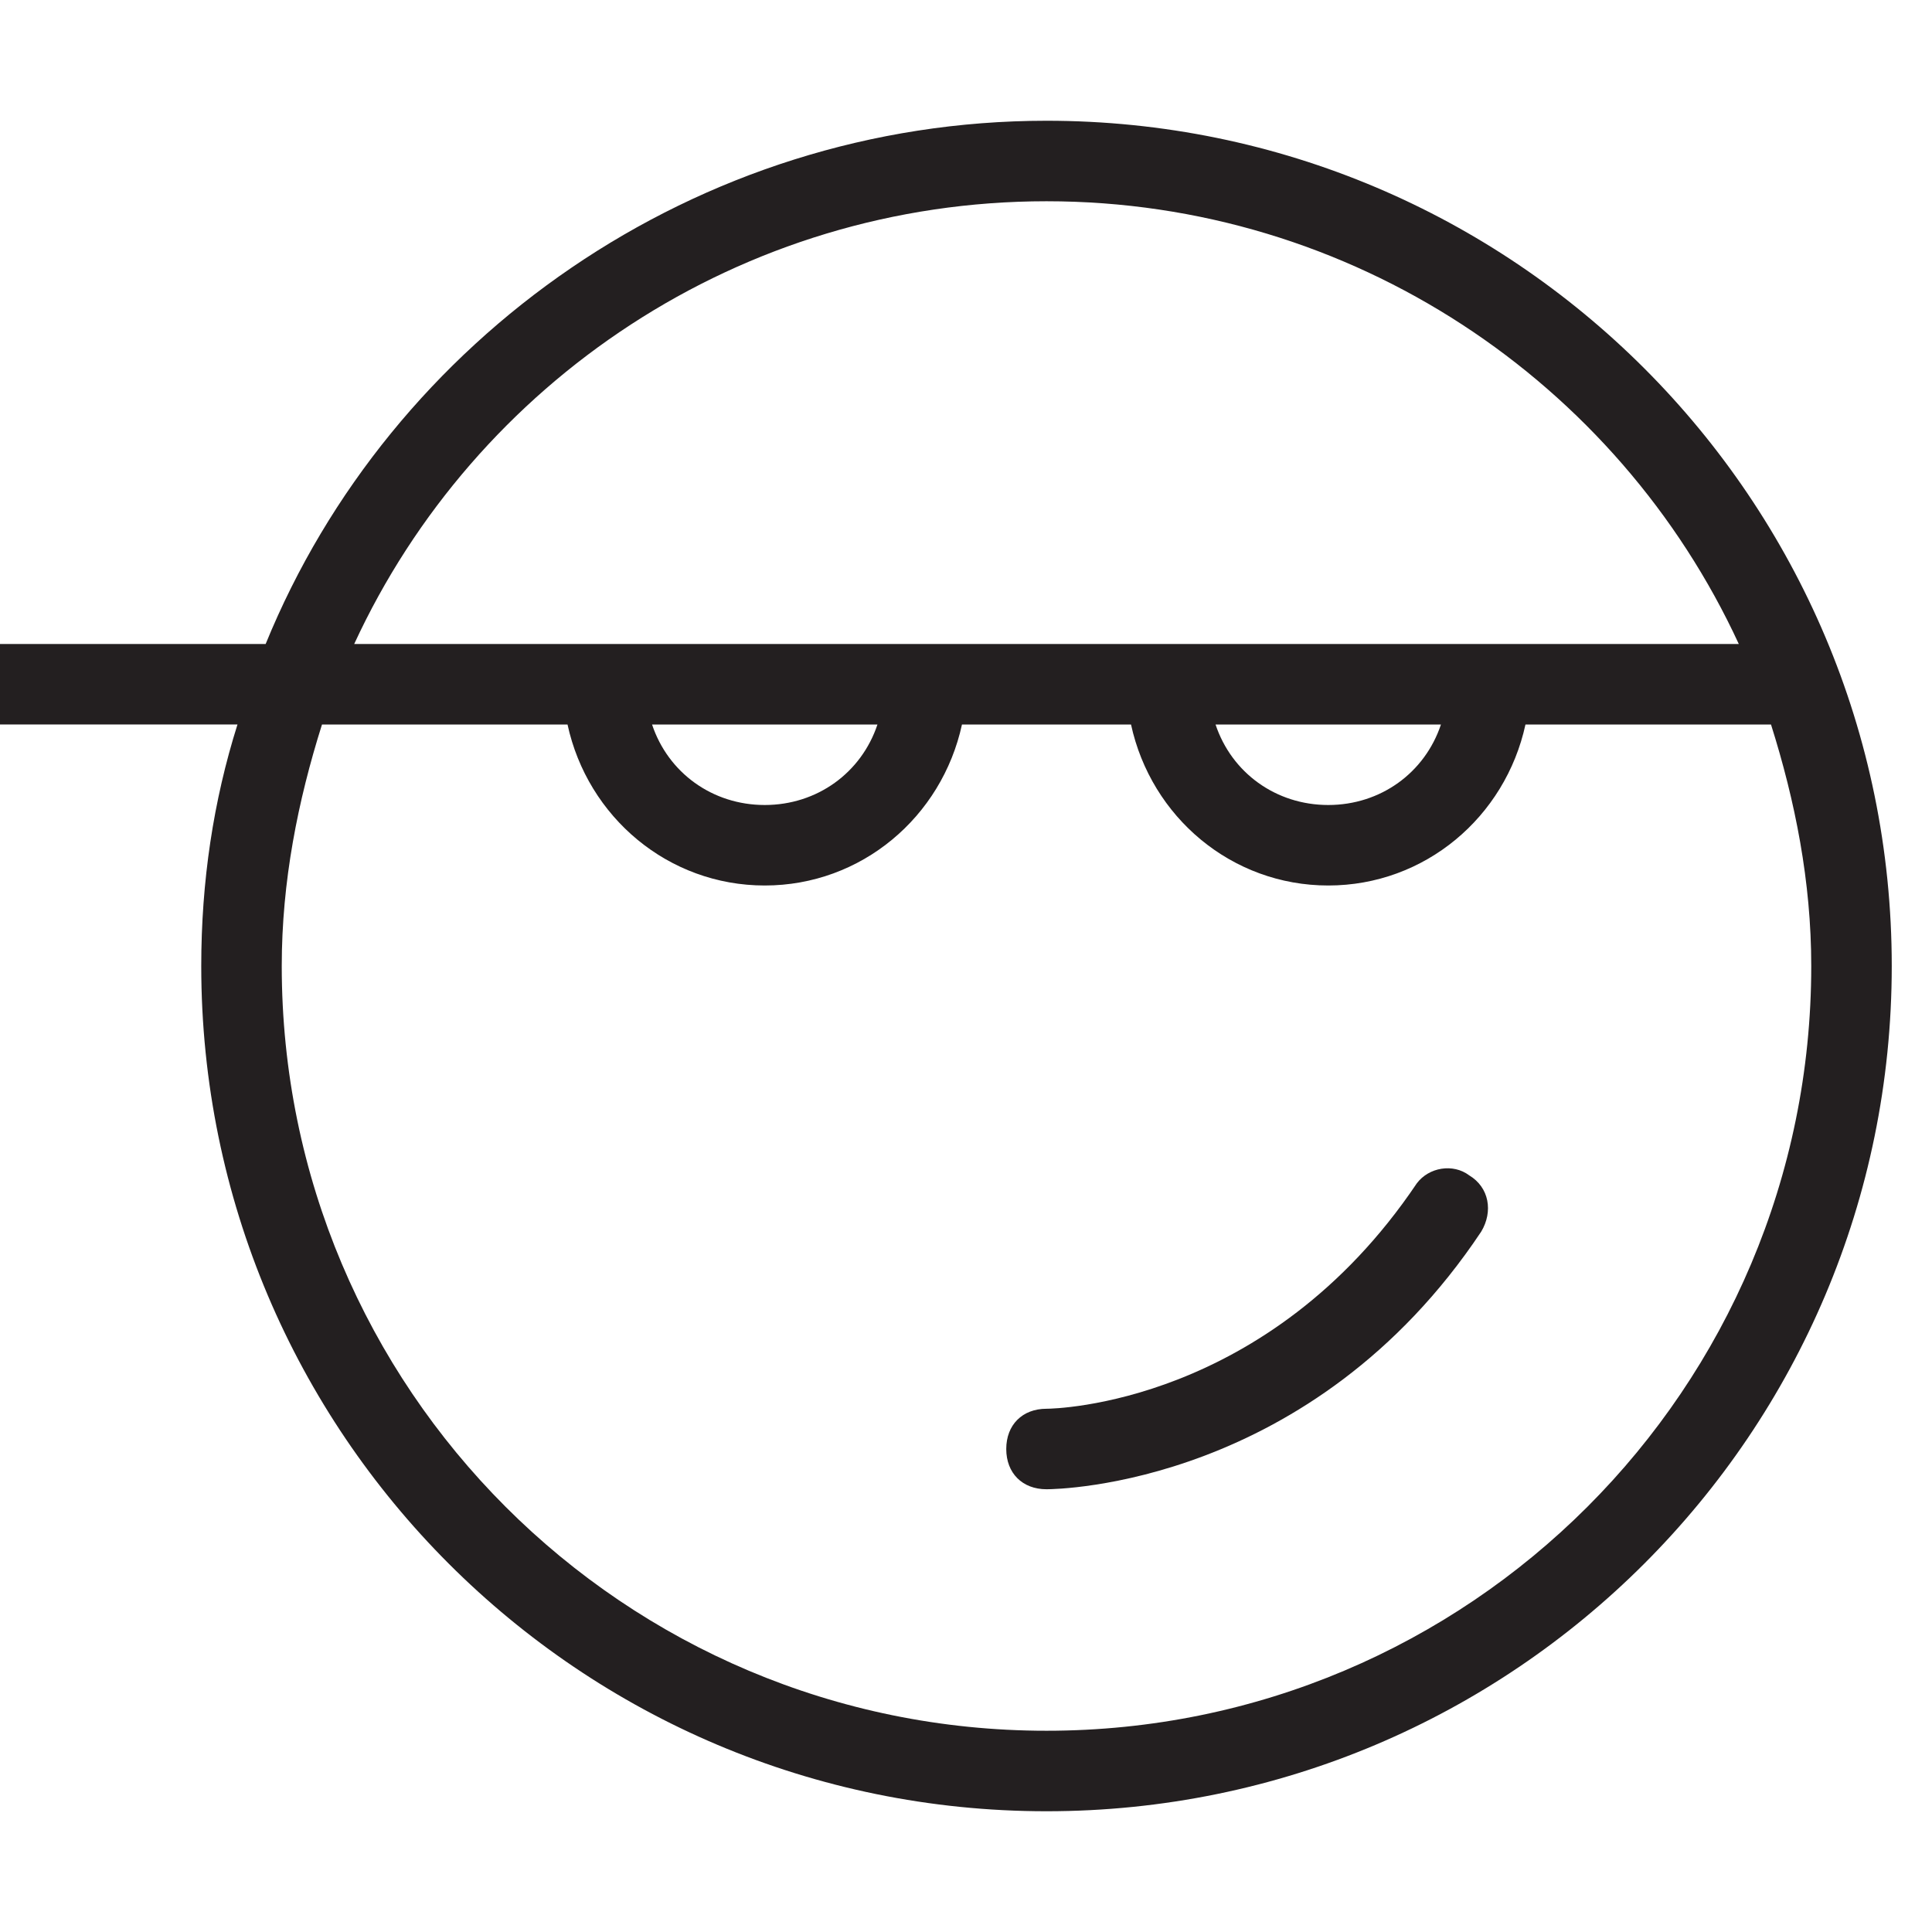<?xml version="1.0" encoding="utf-8"?>
<!-- Generator: Adobe Illustrator 19.1.0, SVG Export Plug-In . SVG Version: 6.00 Build 0)  -->
<!DOCTYPE svg PUBLIC "-//W3C//DTD SVG 1.1//EN" "http://www.w3.org/Graphics/SVG/1.1/DTD/svg11.dtd">
<svg version="1.1" id="Layer_1" xmlns="http://www.w3.org/2000/svg" xmlns:xlink="http://www.w3.org/1999/xlink" x="0px" y="0px"
	 width="48px" height="48px" viewBox="0 0 48 48" enable-background="new 0 0 48 48" xml:space="preserve">
<path fill="#231F20" d="M26,3C17.3,3,9.7,8.4,6.6,16H0c-0.6,0-1,0.4-1,1s0.4,1,1,1h5.9C5.3,19.9,5,21.9,5,24c0,11.6,9.4,21,21,21
	s21-9.4,21-21S37.6,3,26,3z M26,5c7.6,0,14.2,4.5,17.2,11H8.8C11.8,9.5,18.4,5,26,5z M35.8,18c-0.4,1.2-1.5,2-2.8,2s-2.4-0.8-2.8-2
	H35.8z M21.8,18c-0.4,1.2-1.5,2-2.8,2s-2.4-0.8-2.8-2H21.8z M26,43C15.5,43,7,34.5,7,24c0-2.1,0.4-4.1,1-6h6.1c0.5,2.3,2.5,4,4.9,4
	s4.4-1.7,4.9-4h4.2c0.5,2.3,2.5,4,4.9,4s4.4-1.7,4.9-4H44c0.6,1.9,1,3.9,1,6C45,34.5,36.5,43,26,43z"/>
<path fill="#231F20" d="M35.2,29.4C31.5,34.9,26.2,35,26,35c-0.6,0-1,0.4-1,1c0,0.6,0.4,1,1,1c0.3,0,6.6-0.1,10.8-6.4
	c0.3-0.5,0.2-1.1-0.3-1.4C36.1,28.9,35.5,29,35.2,29.4z"/>
</svg>

